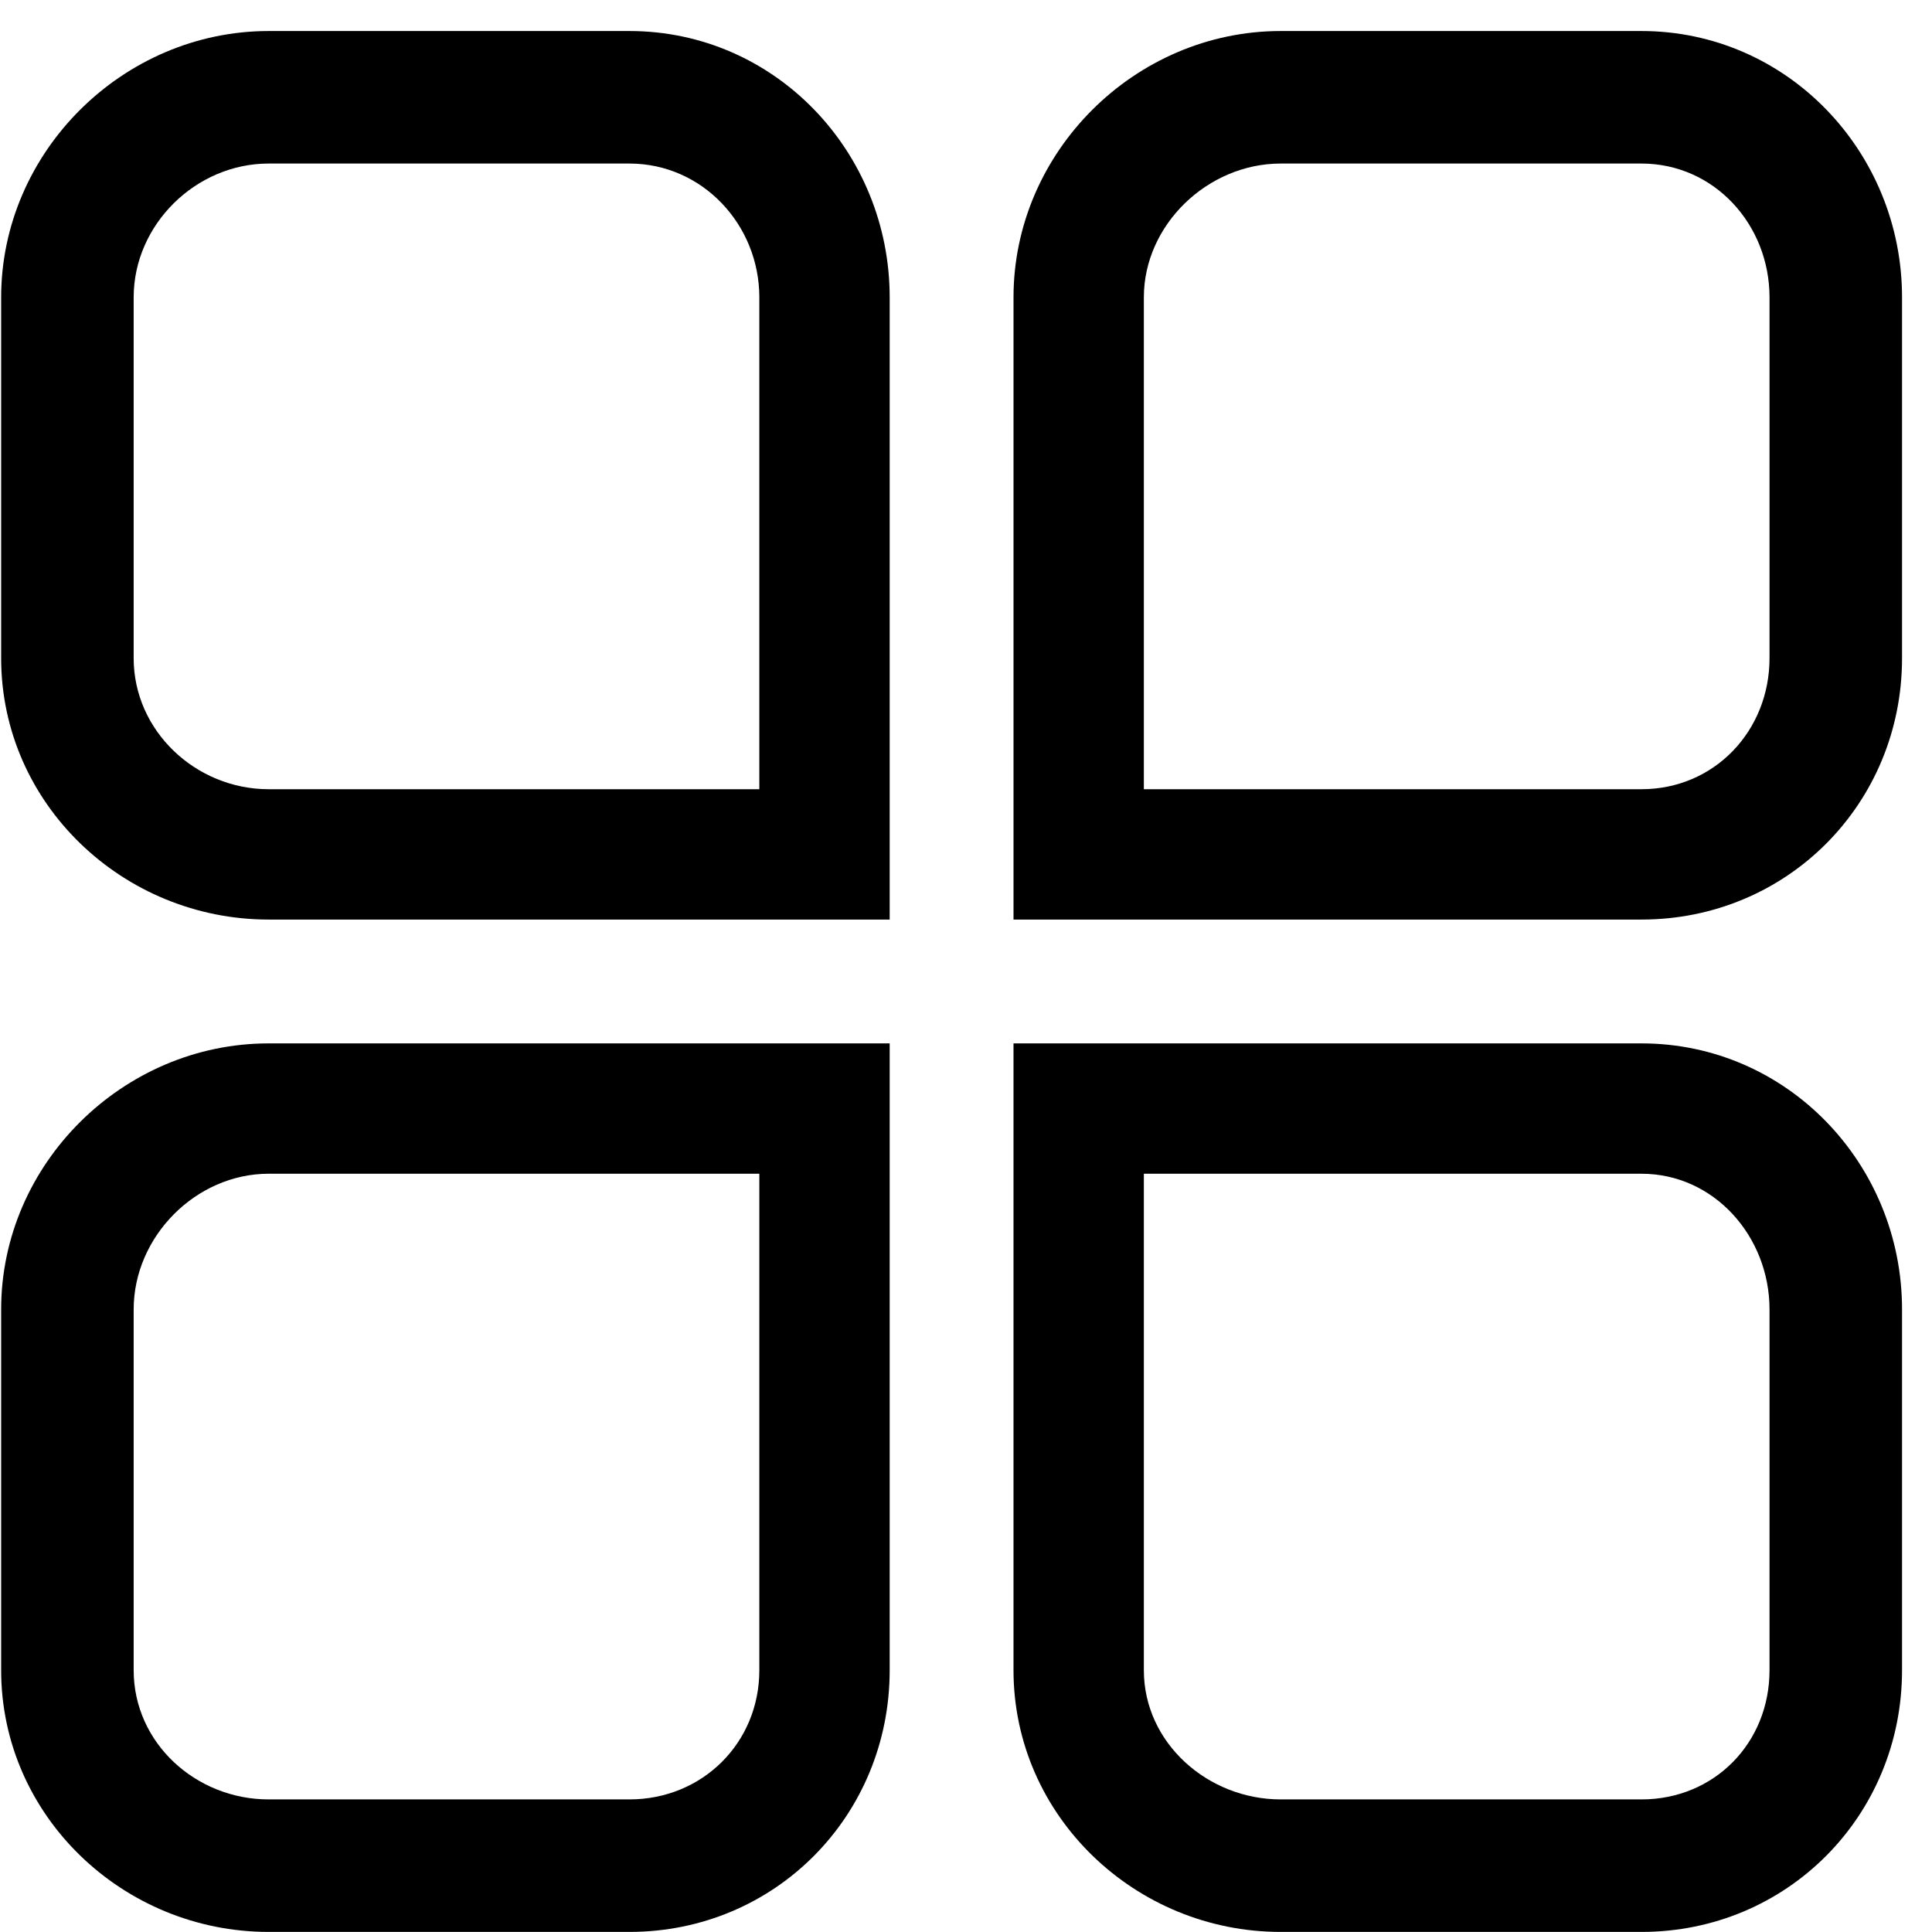 <?xml version="1.0" standalone="no"?><!DOCTYPE svg PUBLIC "-//W3C//DTD SVG 1.1//EN" "http://www.w3.org/Graphics/SVG/1.1/DTD/svg11.dtd"><svg t="1563257179459" class="icon" viewBox="0 0 1024 1024" version="1.1" xmlns="http://www.w3.org/2000/svg" p-id="3489" xmlns:xlink="http://www.w3.org/1999/xlink" width="128" height="128"><defs><style type="text/css"></style></defs><path d="M333.622 16.445H142.383C65.227 16.445 0.61 80.456 0.61 157.615v191.237c0 77.157 64.618 138.534 141.774 138.534H471.55V157.614c0-77.158-60.77-141.17-137.927-141.17z m68.84 401.854H142.383c-38.579 0-71.537-30.868-71.537-69.447V157.615c0-38.58 32.958-70.931 71.537-70.931h191.238c38.579 0 68.84 32.351 68.84 70.93V418.3zM870.02 16.445H678.782c-77.156 0-141.601 64.011-141.601 141.17v329.77h332.84c77.156 0 138.1-61.376 138.1-138.533V157.615c0.001-77.158-60.943-141.17-138.1-141.17z m67.863 332.407c0 38.58-29.285 69.447-67.862 69.447H606.267V157.615c0-38.58 33.937-70.931 72.515-70.931H870.02c38.579 0 67.862 32.351 67.862 70.93v191.238zM0.609 694.013V885.25c0 77.157 64.618 138.708 141.774 138.708h191.238c77.156 0 137.928-61.55 137.928-138.708V553.017H142.383C65.227 553.017 0.61 616.857 0.61 694.013z m401.853 191.239c0 38.58-30.262 68.47-68.84 68.47H142.384c-38.579 0-71.537-29.89-71.537-68.47v-191.24c0-38.579 32.958-71.908 71.537-71.908h260.08l-0.002 263.148zM870.02 553.017H537.18V885.25c0 77.157 64.445 138.708 141.602 138.708H870.02c77.156 0 138.1-61.55 138.1-138.708V694.013c0.001-77.157-60.943-140.996-138.1-140.996z m67.863 332.235c0 38.58-29.285 68.47-67.862 68.47H678.782c-38.579 0-72.515-29.89-72.515-68.47V622.105h263.754c38.579 0 67.862 33.33 67.862 71.909v191.238z" p-id="3490"></path></svg>